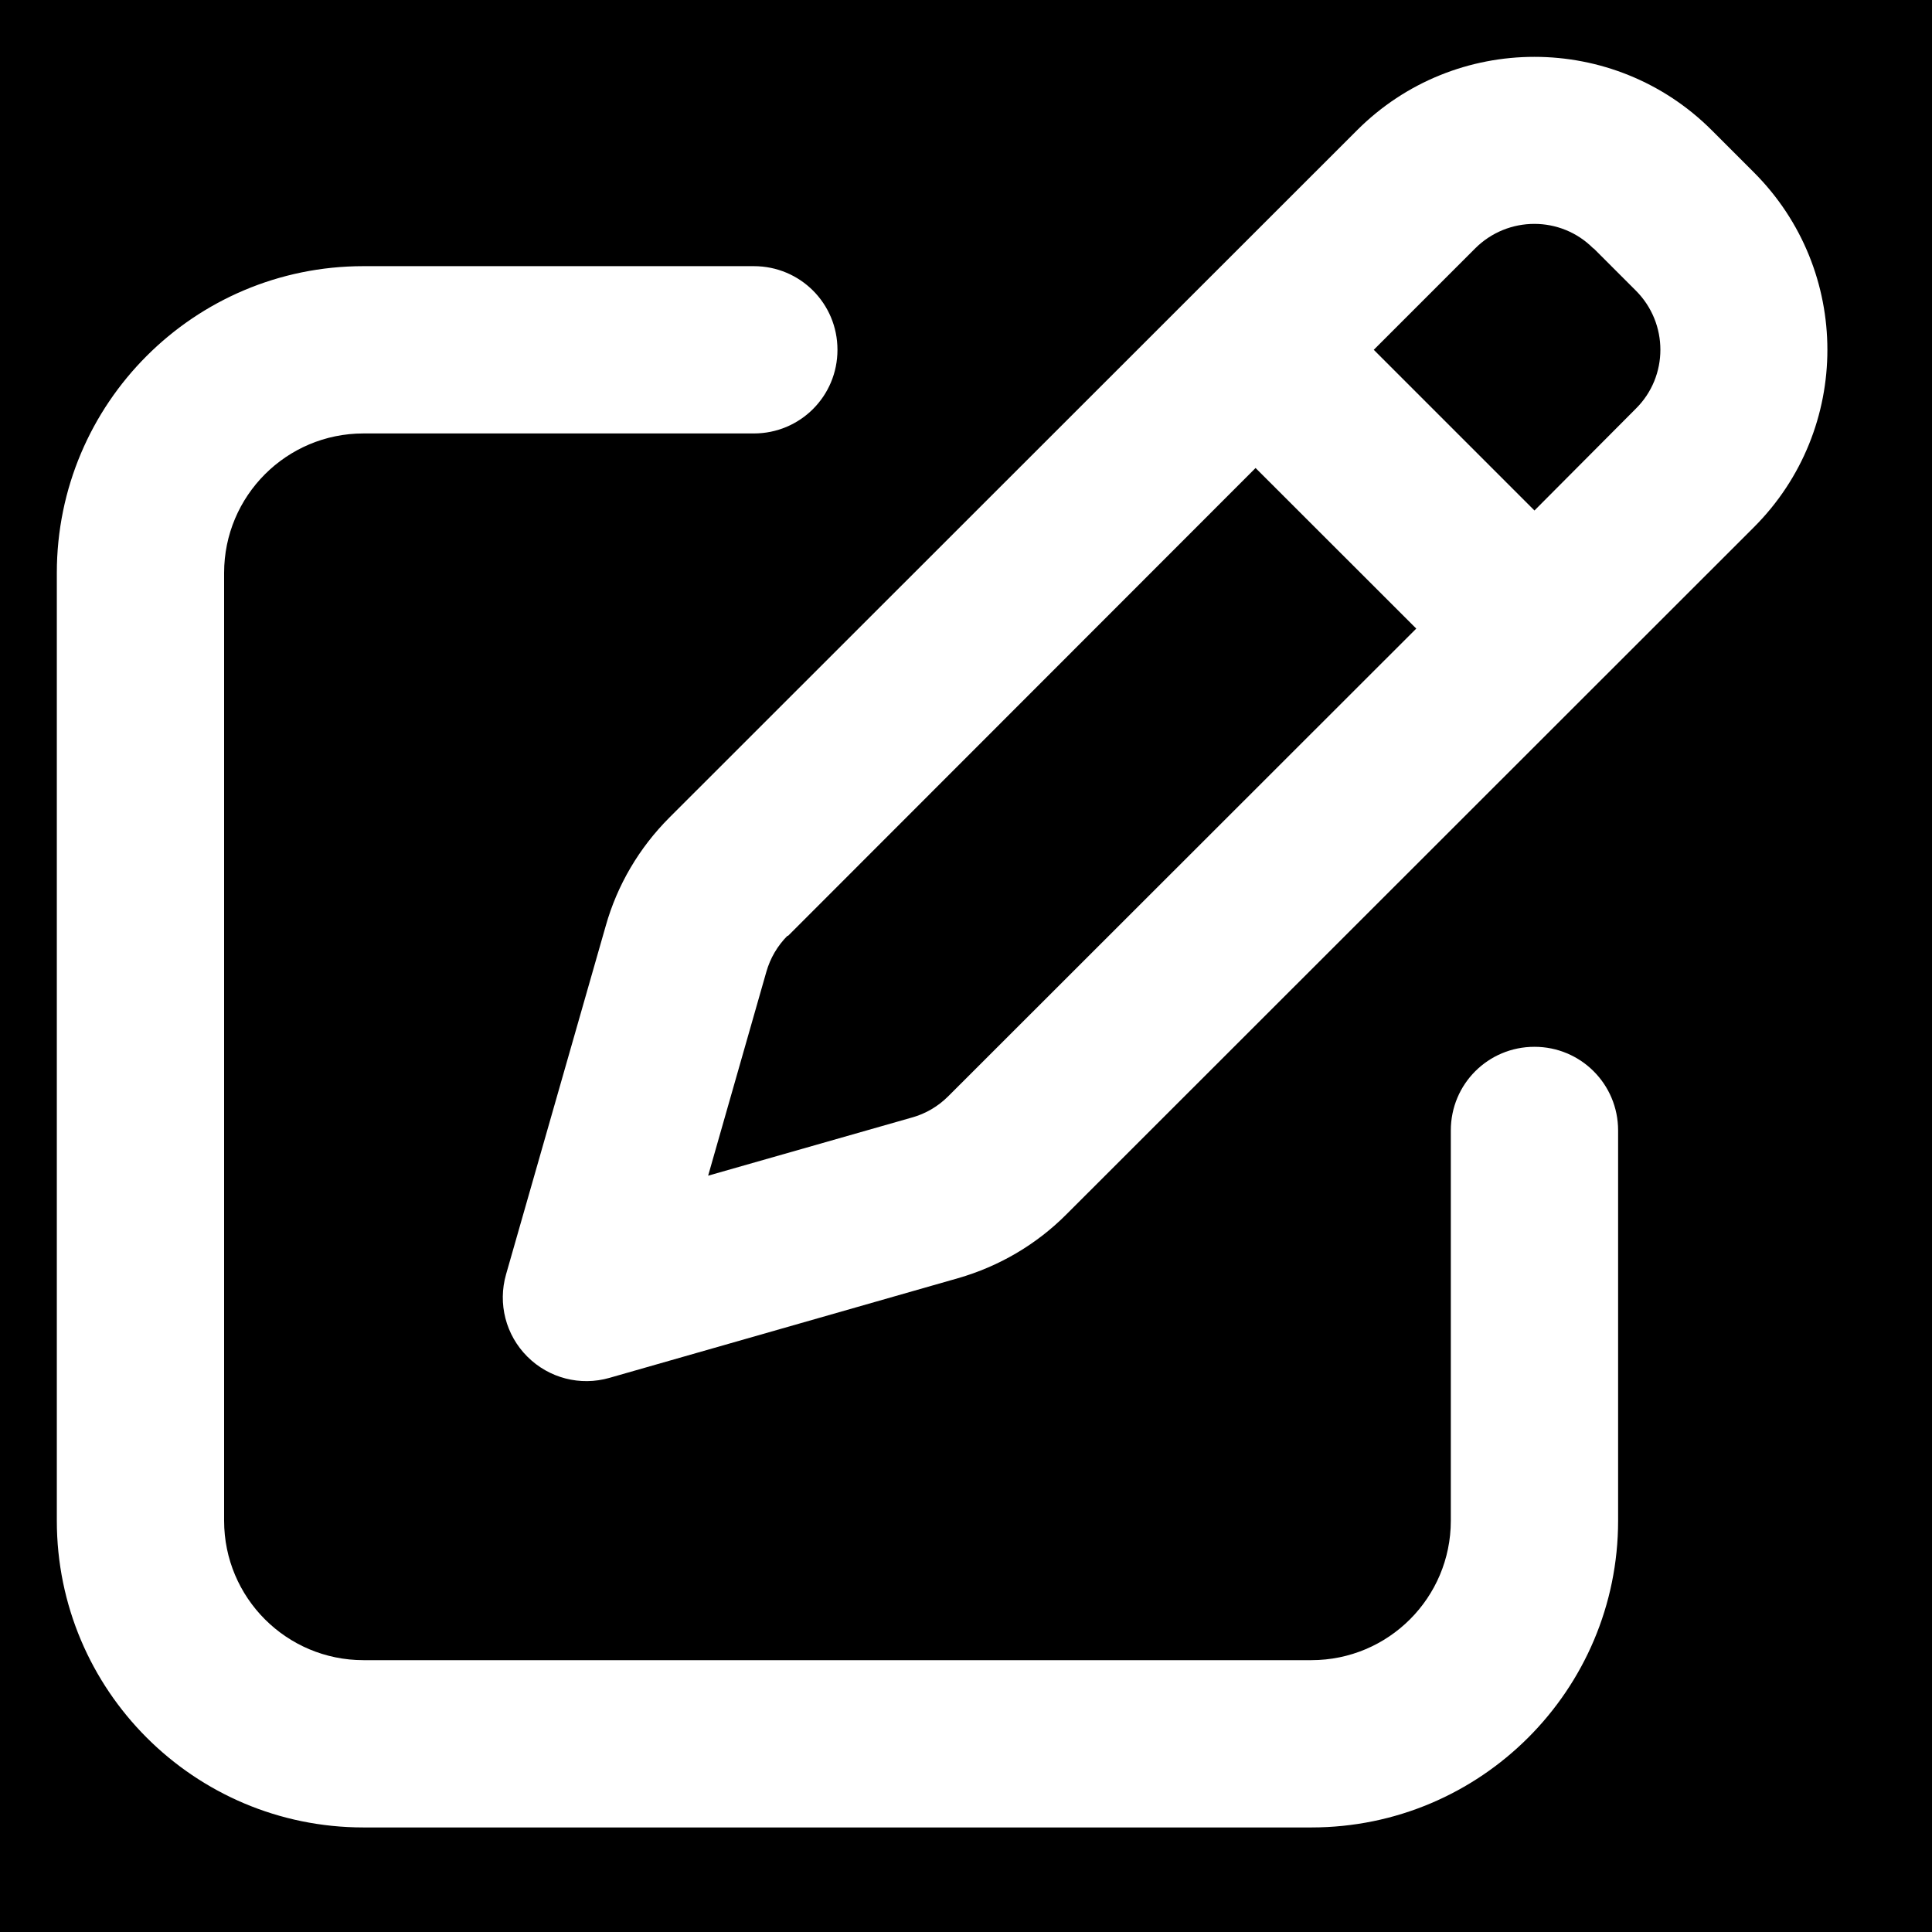 <svg width="17" height="17" viewBox="0 0 17 17" fill="none" xmlns="http://www.w3.org/2000/svg">
<rect width="17" height="17" fill="#E5E5E5"/>
<g id="Homepage_edit" clip-path="url(#clip0_0_1)">
<rect width="1440" height="3385" transform="translate(-656 -21)" fill="#FFFEF8"/>
<g id="Mode edition">
<rect id="Rectangle 17" x="-656" y="-21" width="1440" height="59" fill="black"/>
<g id="Frame 20">
<g id="Group 3">
<path id="Vector" d="M14.023 2.186L14.394 2.557C14.682 2.845 14.682 3.311 14.394 3.596L13.502 4.492L12.088 3.078L12.98 2.186C13.268 1.898 13.735 1.898 14.02 2.186H14.023ZM6.933 8.236L11.048 4.118L12.462 5.531L8.344 9.646C8.255 9.735 8.145 9.8 8.025 9.833L6.231 10.345L6.743 8.552C6.777 8.432 6.841 8.322 6.93 8.233L6.933 8.236ZM11.941 1.146L5.891 7.193C5.624 7.46 5.431 7.788 5.33 8.147L4.453 11.213C4.379 11.471 4.45 11.747 4.64 11.937C4.83 12.127 5.106 12.198 5.363 12.124L8.43 11.247C8.792 11.143 9.12 10.95 9.383 10.686L15.433 4.639C16.295 3.777 16.295 2.379 15.433 1.517L15.062 1.146C14.201 0.285 12.802 0.285 11.941 1.146ZM3.198 2.342C1.708 2.342 0.5 3.55 0.5 5.041V13.381C0.5 14.871 1.708 16.08 3.198 16.08H11.539C13.029 16.08 14.238 14.871 14.238 13.381V9.947C14.238 9.539 13.909 9.211 13.502 9.211C13.094 9.211 12.766 9.539 12.766 9.947V13.381C12.766 14.059 12.217 14.608 11.539 14.608H3.198C2.521 14.608 1.972 14.059 1.972 13.381V5.041C1.972 4.363 2.521 3.814 3.198 3.814H6.633C7.041 3.814 7.369 3.486 7.369 3.078C7.369 2.67 7.041 2.342 6.633 2.342H3.198Z" fill="white"/>
</g>
</g>
</g>
</g>
<defs>
<clipPath id="clip0_0_1">
<rect width="1440" height="3385" fill="white" transform="translate(-656 -21)"/>
</clipPath>
</defs>
</svg>
